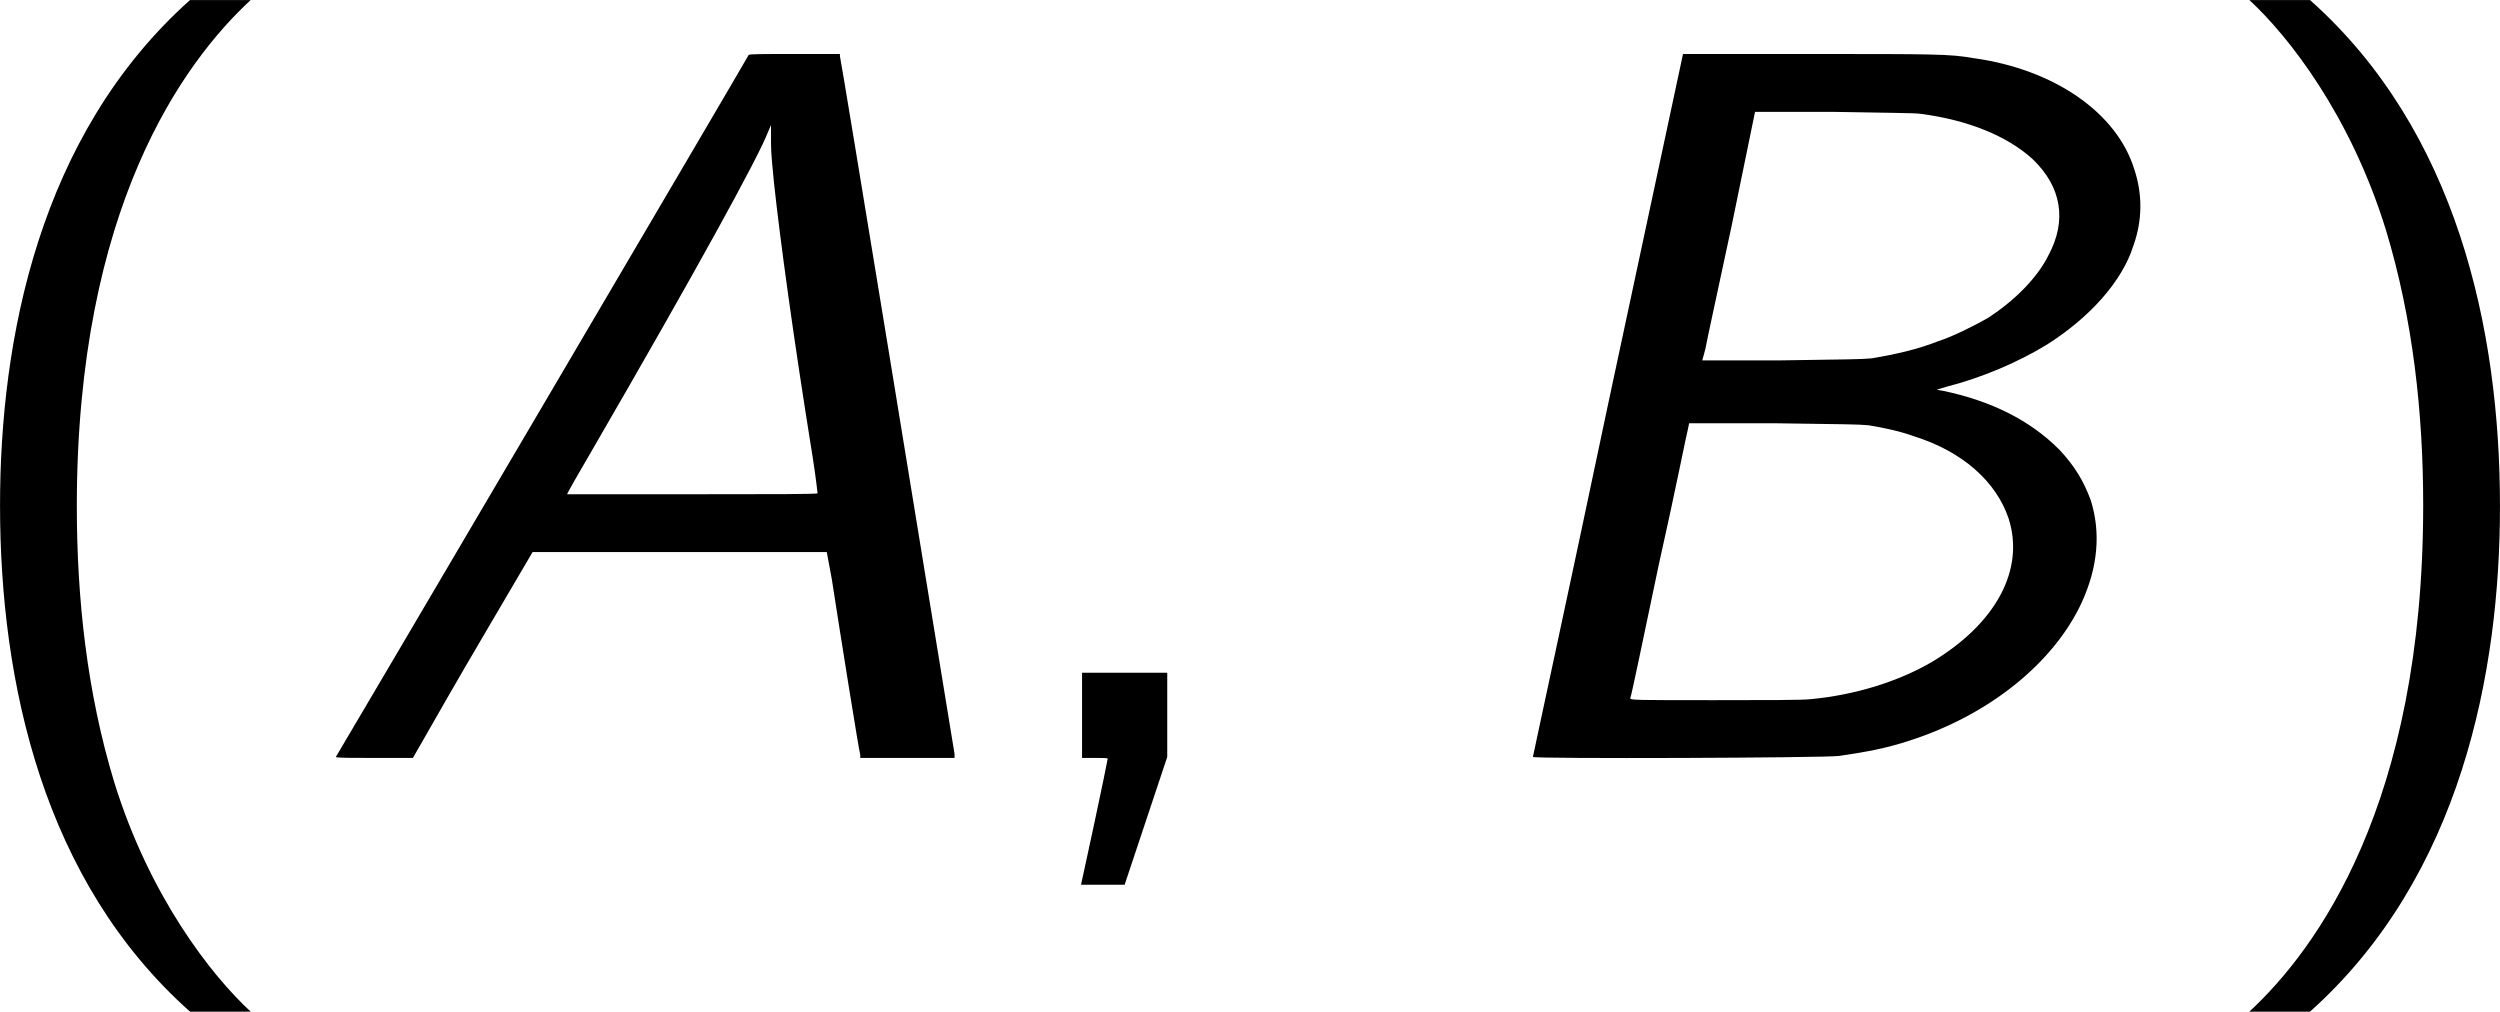 <?xml version='1.0' encoding='UTF-8'?>
<!-- This file was generated by dvisvgm 3.2.1 -->
<svg version='1.1' xmlns='http://www.w3.org/2000/svg' xmlns:xlink='http://www.w3.org/1999/xlink' width='41.252pt' height='16.691pt' viewBox='168.411 710.68 41.252 16.691'>
<defs>
<path id='g10-59' d='M1.16-.502V0H1.315C1.47 0 1.47 0 1.459 .024C1.459 .036 1.387 .383 1.303 .777L1.148 1.494H1.399H1.662L1.913 .741L2.164-.012V-.502V-1.004H1.662H1.16V-.502Z'/>
<path id='g10-65' d='M5.2-8.285C5.2-8.273 .395-.108 .335-.012C.335 0 .538 0 .789 0H1.243L1.387-.251C1.47-.395 1.781-.944 2.092-1.47L2.654-2.427H4.388H6.121L6.181-2.104C6.288-1.411 6.504-.06 6.516-.036V0H7.077H7.627V-.048C7.376-1.59 6.288-8.249 6.276-8.273V-8.297H5.75C5.332-8.297 5.212-8.297 5.2-8.285ZM5.499-6.779C5.571-6.109 5.727-4.961 5.954-3.551C5.99-3.324 6.013-3.12 6.013-3.12C6.013-3.108 5.475-3.108 4.543-3.108H3.061C3.061-3.12 3.192-3.347 3.359-3.634C4.579-5.738 5.32-7.089 5.428-7.376L5.464-7.46V-7.233C5.464-7.113 5.487-6.91 5.499-6.779Z'/>
<path id='g10-66' d='M2.044-4.16C1.566-1.889 1.16-.024 1.16-.012C1.16 .012 4.615 0 4.77-.024C5.105-.072 5.344-.12 5.595-.203C6.528-.502 7.293-1.112 7.627-1.829C7.819-2.248 7.855-2.654 7.735-3.037C7.651-3.264 7.544-3.443 7.364-3.634C7.018-3.981 6.563-4.208 5.99-4.328L5.918-4.34L6.037-4.376C6.456-4.483 6.874-4.663 7.209-4.866C7.723-5.189 8.106-5.619 8.237-6.037C8.345-6.336 8.345-6.647 8.249-6.934C8.046-7.603 7.305-8.118 6.348-8.249C6.073-8.297 5.906-8.297 4.423-8.297H2.929L2.044-4.16ZM5.727-7.592C6.288-7.52 6.755-7.329 7.054-7.054C7.388-6.731 7.46-6.336 7.233-5.918C7.101-5.655 6.838-5.392 6.528-5.189C6.384-5.105 6.097-4.961 5.942-4.914C5.703-4.818 5.44-4.758 5.153-4.71C5.033-4.698 4.878-4.698 4.089-4.686H3.156L3.192-4.818C3.204-4.89 3.347-5.547 3.503-6.276L3.778-7.615H4.698C5.296-7.603 5.667-7.603 5.727-7.592ZM5.117-3.921C5.332-3.885 5.487-3.85 5.655-3.79C6.229-3.61 6.623-3.252 6.767-2.821C6.958-2.224 6.623-1.59 5.87-1.136C5.464-.897 4.949-.741 4.435-.693C4.352-.681 3.862-.681 3.3-.681C2.355-.681 2.307-.681 2.307-.705C2.319-.717 2.463-1.423 2.642-2.271C2.833-3.12 2.977-3.85 2.989-3.885L3.001-3.945H3.993C4.842-3.933 4.997-3.933 5.117-3.921Z'/>
<path id='g18-40' d='M3.168-8.933C1.382-7.337 .929-4.919 .929-2.978C.929-.881 1.441 1.453 3.168 2.99H3.883C3.418 2.561 2.692 1.632 2.275 .286C1.953-.774 1.834-1.882 1.834-2.966C1.834-6.479 3.085-8.194 3.883-8.933H3.168Z'/>
<path id='g18-41' d='M1.358 2.99C3.144 1.394 3.597-1.024 3.597-2.966C3.597-5.062 3.085-7.396 1.358-8.933H.643C1.108-8.504 1.834-7.575 2.251-6.229C2.573-5.169 2.692-4.061 2.692-2.978C2.692 .536 1.441 2.251 .643 2.99H1.358Z'/>
</defs>
<g id='page1' transform='matrix(1.4 0 0 1.4 0 0)'>
<use x='119.365' y='516.562' xlink:href='#g18-40'/>
<use x='123.917' y='516.562' xlink:href='#g10-65'/>
<use x='131.887' y='516.562' xlink:href='#g10-59'/>
<use x='137.201' y='516.562' xlink:href='#g10-66'/>
<use x='146.162' y='516.562' xlink:href='#g18-41'/>
</g>
</svg>
